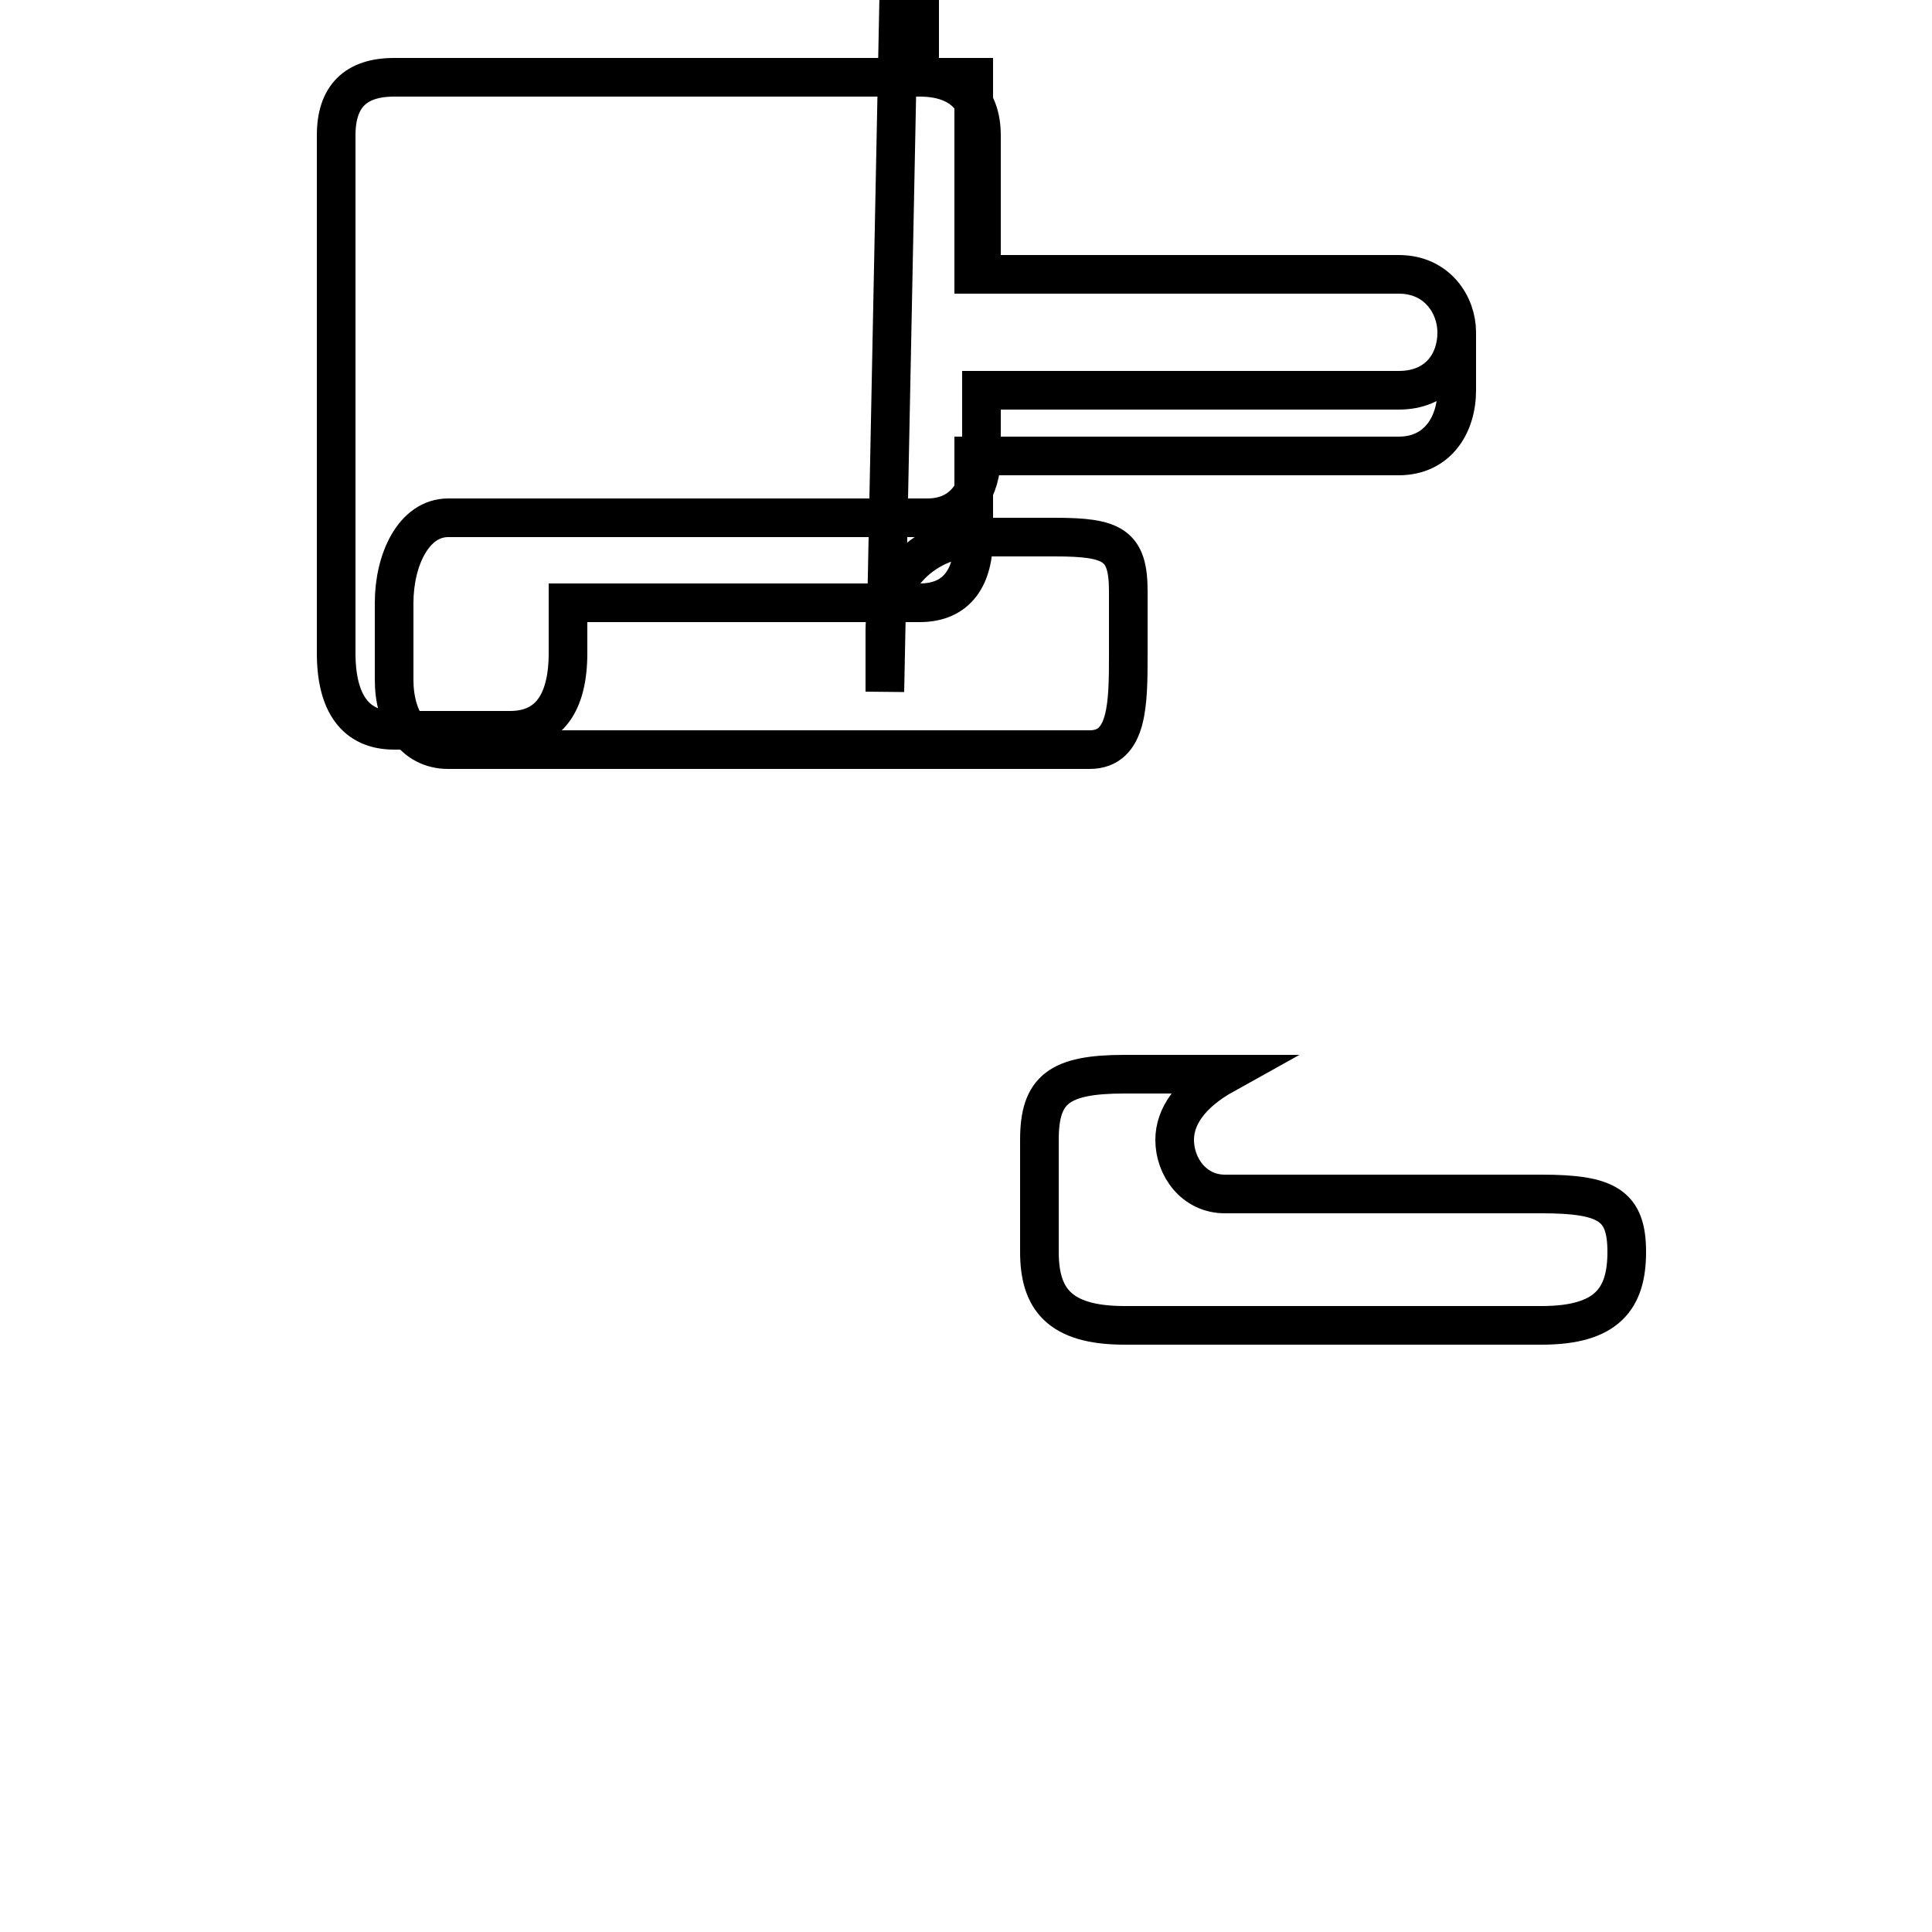 <?xml version='1.0' encoding='utf8'?>
<svg viewBox="0.0 -44.0 50.0 50.0" version="1.1" xmlns="http://www.w3.org/2000/svg">
<rect x="0.0" y="-44.0" width="50.0" height="50.0" fill="#808080" stroke="none"/>
<rect x="-1000" y="-1000" width="2000" height="2000" stroke="white" fill="white"/>
<g style="fill:none; stroke:#000000;  stroke-width:1">
<path d="M 22.9 26.1 L 22.9 27.7 C 22.9 29.0 23.9 30.1 25.4 30.1 L 27.3 30.1 C 28.8 30.1 29.2 29.9 29.2 28.7 L 29.2 27.1 C 29.2 25.8 29.2 24.6 28.2 24.6 L 11.6 24.6 C 10.7 24.6 10.2 25.4 10.2 26.4 L 10.2 28.4 C 10.2 29.5 10.7 30.6 11.6 30.6 L 24.0 30.6 C 25.0 30.6 25.4 31.4 25.4 32.2 L 25.4 33.9 L 36.2 33.9 C 37.2 33.9 37.7 34.6 37.7 35.4 C 37.7 36.1 37.2 36.9 36.2 36.9 L 25.4 36.9 L 25.4 40.5 C 25.4 41.5 24.8 42.0 23.8 42.0 L 10.2 42.0 C 9.2 42.0 8.7 41.5 8.7 40.5 L 8.7 27.1 C 8.7 25.8 9.2 25.1 10.2 25.1 L 13.2 25.1 C 14.2 25.1 14.7 25.8 14.7 27.1 L 14.7 28.4 L 23.8 28.4 C 24.8 28.4 25.2 29.1 25.2 30.1 L 25.2 32.2 L 36.2 32.2 C 37.2 32.2 37.7 33.0 37.7 33.9 L 37.7 35.4 C 37.7 36.1 37.2 36.9 36.2 36.9 L 25.2 36.9 L 25.2 40.5 L 25.2 42.0 L 23.8 42.0 C 23.8 43.0 23.8 43.9 23.8 44.9 L 23.8 46.4 C 23.8 47.4 23.8 48.4 23.8 49.4 L 23.8 49.9 C 23.8 50.9 23.8 51.9 23.8 52.9 L 23.8 53.6 L 36.2 53.6 C 37.2 53.6 37.7 54.4 37.7 55.1 C 37.7 55.9 37.2 56.6 36.2 56.6 L 23.8 56.6 L 23.8 57.2 C 23.8 58.2 23.8 59.2 23.8 60.2 L 23.8 60.9 C 23.8 61.9 23.8 62.9 23.8 63.9 L 23.8 64.4 C 23.8 65.4 23.8 66.4 23.8 67.4 L 23.8 68.0 L 36.2 68.0 C 37.2 68.0 37.7 68.8 37.7 69.6 C 37.7 70.4 37.2 71.1 36.2 71.1 L 23.8 71.1 Z M 31.7 16.2 C 30.8 15.7 30.4 15.1 30.4 14.5 C 30.4 13.8 30.9 13.1 31.7 13.1 L 39.9 13.1 C 41.6 13.1 42.1 12.8 42.1 11.6 C 42.1 10.4 41.6 9.7 39.9 9.7 L 29.1 9.7 C 27.4 9.7 26.9 10.4 26.9 11.6 L 26.9 14.5 C 26.9 15.8 27.4 16.2 29.1 16.2 Z

 " transform="scale(1, -1)" />
</g>
</svg>